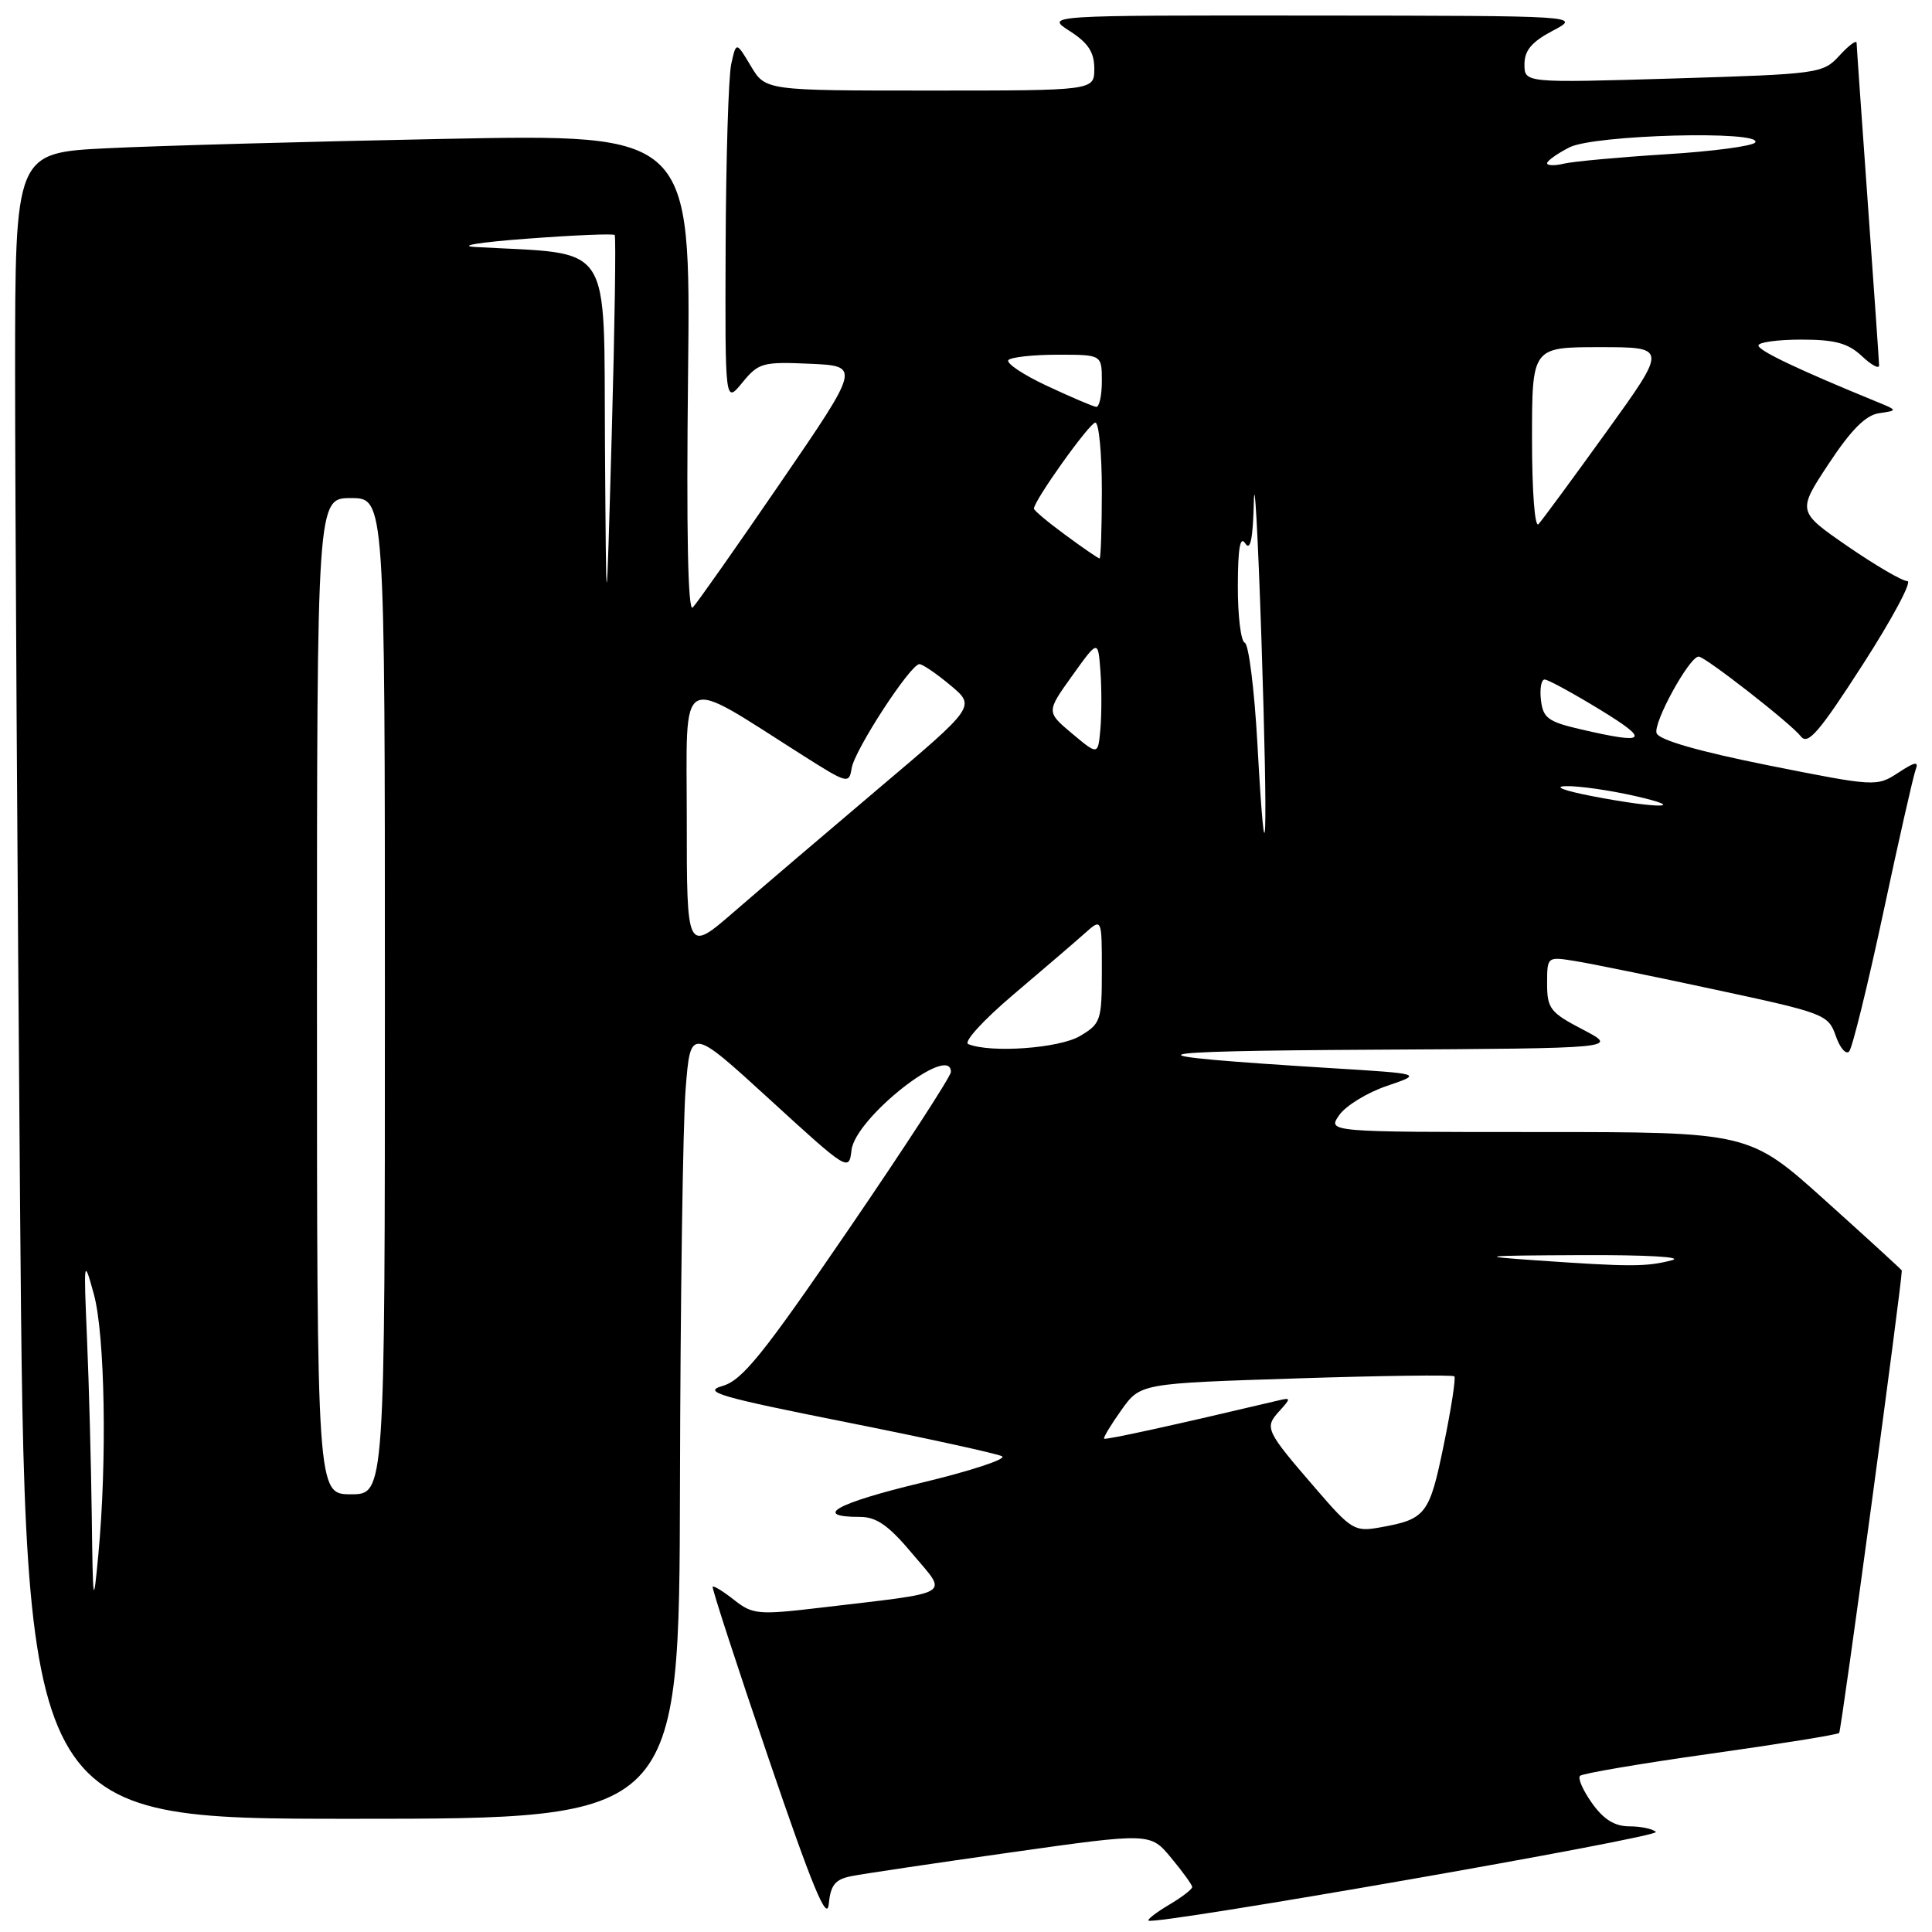 <?xml version="1.0" encoding="UTF-8" standalone="no"?>
<!DOCTYPE svg PUBLIC "-//W3C//DTD SVG 1.1//EN" "http://www.w3.org/Graphics/SVG/1.1/DTD/svg11.dtd" >
<svg xmlns="http://www.w3.org/2000/svg" xmlns:xlink="http://www.w3.org/1999/xlink" version="1.1" viewBox="0 0 256 256">
 <g >
 <path fill="currentColor"
d=" M 112.81 248.60 C 114.29 248.30 123.81 246.89 133.96 245.45 C 152.42 242.84 152.42 242.84 155.18 246.17 C 156.70 248.00 157.96 249.74 157.97 250.03 C 157.99 250.33 156.62 251.38 154.93 252.38 C 153.24 253.38 152.01 254.33 152.18 254.49 C 152.91 255.15 220.09 243.42 219.41 242.74 C 219.00 242.33 217.42 242.00 215.90 242.00 C 213.96 242.00 212.49 241.09 210.96 238.94 C 209.76 237.26 209.04 235.63 209.36 235.31 C 209.68 234.99 217.44 233.67 226.62 232.38 C 235.79 231.09 243.48 229.85 243.70 229.63 C 243.98 229.35 252.00 170.13 252.00 168.35 C 252.00 168.26 247.45 164.10 241.89 159.10 C 231.78 150.00 231.78 150.00 203.83 150.00 C 175.89 150.00 175.89 150.00 177.46 147.75 C 178.33 146.51 181.17 144.77 183.77 143.89 C 188.50 142.28 188.50 142.28 176.50 141.54 C 148.39 139.80 149.59 139.27 182.00 139.09 C 214.50 138.91 214.50 138.91 209.75 136.43 C 205.42 134.18 205.00 133.64 205.00 130.35 C 205.00 126.74 205.00 126.74 208.75 127.35 C 210.81 127.68 219.19 129.39 227.36 131.15 C 241.73 134.23 242.26 134.43 243.24 137.24 C 243.79 138.84 244.59 139.78 245.02 139.33 C 245.44 138.87 247.47 130.62 249.53 121.00 C 251.58 111.38 253.52 102.83 253.83 102.00 C 254.28 100.84 253.76 100.92 251.53 102.39 C 248.68 104.25 248.50 104.24 234.35 101.42 C 225.11 99.57 219.86 98.06 219.51 97.16 C 219.00 95.84 223.84 87.01 225.08 87.00 C 225.94 87.00 237.33 95.89 238.63 97.58 C 239.55 98.78 241.07 97.00 246.85 88.02 C 250.75 81.96 253.40 77.00 252.74 77.00 C 252.07 77.00 248.51 74.92 244.83 72.39 C 238.14 67.77 238.14 67.77 242.32 61.44 C 245.29 56.94 247.22 55.00 249.00 54.75 C 251.49 54.39 251.49 54.38 248.50 53.16 C 238.29 48.98 233.00 46.46 233.00 45.78 C 233.00 45.35 235.56 45.00 238.69 45.00 C 243.15 45.00 244.87 45.47 246.69 47.17 C 247.96 48.37 248.99 48.93 248.99 48.42 C 248.98 47.92 248.31 38.28 247.50 27.00 C 246.69 15.72 246.02 6.14 246.01 5.69 C 246.01 5.25 244.99 5.99 243.75 7.35 C 241.55 9.75 241.09 9.81 221.75 10.40 C 202.00 10.99 202.00 10.99 202.00 8.52 C 202.00 6.68 202.96 5.54 205.75 4.07 C 209.50 2.09 209.50 2.09 174.00 2.06 C 138.50 2.03 138.50 2.03 141.75 4.12 C 144.19 5.68 145.00 6.92 145.00 9.10 C 145.00 12.00 145.00 12.00 123.22 12.00 C 101.43 12.00 101.43 12.00 99.49 8.75 C 97.55 5.50 97.55 5.50 96.89 8.50 C 96.53 10.15 96.20 20.95 96.15 32.50 C 96.07 53.50 96.07 53.50 98.36 50.70 C 100.51 48.07 101.06 47.92 107.33 48.20 C 114.01 48.50 114.01 48.50 103.39 64.00 C 97.55 72.53 92.33 79.95 91.79 80.50 C 91.15 81.15 90.94 70.45 91.17 49.63 C 91.53 17.76 91.53 17.76 59.01 18.40 C 41.13 18.75 20.99 19.31 14.25 19.64 C 2.00 20.24 2.00 20.24 2.00 49.45 C 2.00 65.52 2.30 115.19 2.66 159.83 C 3.33 241.00 3.33 241.00 46.66 241.00 C 90.00 241.00 90.00 241.00 90.10 196.75 C 90.15 172.41 90.49 148.81 90.85 144.29 C 91.50 136.09 91.50 136.09 102.00 145.69 C 112.35 155.16 112.50 155.26 112.83 152.40 C 113.31 148.14 126.00 138.15 126.00 142.04 C 126.00 142.61 119.90 152.00 112.44 162.91 C 101.10 179.50 98.36 182.89 95.73 183.65 C 93.01 184.43 95.27 185.09 112.04 188.43 C 122.74 190.56 132.07 192.60 132.77 192.96 C 133.47 193.31 128.66 194.90 122.07 196.48 C 110.79 199.19 107.55 201.00 113.97 201.00 C 116.15 201.00 117.77 202.14 120.92 205.91 C 125.62 211.51 126.67 210.90 108.70 213.03 C 100.48 214.00 99.73 213.93 97.30 212.02 C 95.87 210.89 94.58 210.09 94.43 210.24 C 94.29 210.38 97.62 220.62 101.84 233.00 C 107.61 249.94 109.58 254.71 109.81 252.32 C 110.06 249.77 110.65 249.03 112.81 248.60 Z  M 12.16 200.91 C 12.07 193.98 11.79 183.40 11.53 177.41 C 11.08 166.79 11.10 166.63 12.44 171.50 C 13.91 176.88 14.20 193.60 13.03 206.00 C 12.37 213.05 12.31 212.75 12.16 200.91 Z  M 174.35 197.26 C 167.69 189.55 167.52 189.19 169.49 187.01 C 171.09 185.25 171.08 185.16 169.34 185.58 C 155.74 188.80 146.50 190.83 146.30 190.63 C 146.17 190.50 147.19 188.80 148.58 186.85 C 151.10 183.31 151.10 183.31 171.71 182.65 C 183.04 182.28 192.49 182.16 192.71 182.37 C 192.92 182.59 192.29 186.69 191.30 191.48 C 189.41 200.69 188.94 201.30 182.91 202.38 C 179.50 203.00 179.08 202.75 174.35 197.26 Z  M 42.00 132.00 C 42.00 66.00 42.00 66.00 46.50 66.00 C 51.00 66.00 51.00 66.00 51.00 132.00 C 51.00 198.00 51.00 198.00 46.50 198.00 C 42.00 198.00 42.00 198.00 42.00 132.00 Z  M 203.50 167.00 C 195.53 166.45 196.22 166.37 209.50 166.31 C 218.21 166.27 223.24 166.56 221.50 167.00 C 218.09 167.87 216.06 167.87 203.50 167.00 Z  M 128.30 138.35 C 127.63 138.08 130.29 135.17 134.30 131.77 C 138.26 128.41 142.51 124.77 143.75 123.66 C 146.00 121.65 146.00 121.65 146.00 128.61 C 146.00 135.23 145.86 135.65 143.10 137.28 C 140.35 138.91 131.27 139.56 128.30 138.35 Z  M 91.00 108.53 C 91.00 88.68 89.58 89.45 106.50 100.17 C 112.29 103.84 112.51 103.90 112.85 101.79 C 113.23 99.38 120.64 88.00 121.83 88.00 C 122.24 88.00 124.09 89.26 125.93 90.80 C 129.29 93.60 129.29 93.60 116.39 104.50 C 109.30 110.50 100.69 117.85 97.25 120.83 C 91.00 126.24 91.00 126.24 91.00 108.53 Z  M 166.61 98.50 C 166.21 91.35 165.46 85.35 164.94 85.17 C 164.42 84.98 164.01 81.61 164.02 77.67 C 164.03 72.67 164.32 70.95 165.00 72.00 C 165.68 73.06 166.02 71.43 166.14 66.50 C 166.23 62.65 166.68 70.75 167.14 84.50 C 168.04 111.72 167.75 119.21 166.61 98.50 Z  M 211.00 105.50 C 207.23 104.77 205.76 104.21 207.50 104.17 C 209.15 104.12 213.20 104.70 216.50 105.44 C 224.04 107.14 219.74 107.19 211.00 105.50 Z  M 142.07 97.21 C 138.64 94.33 138.64 94.33 142.07 89.54 C 145.50 84.75 145.50 84.75 145.81 88.90 C 145.98 91.18 145.98 94.63 145.81 96.57 C 145.50 100.08 145.50 100.08 142.07 97.21 Z  M 209.50 96.65 C 205.13 95.64 204.46 95.15 204.18 92.75 C 204.01 91.24 204.23 90.02 204.68 90.04 C 205.13 90.05 208.43 91.85 212.00 94.03 C 218.73 98.14 218.22 98.67 209.50 96.65 Z  M 80.16 58.83 C 79.98 31.54 81.44 33.76 63.00 32.73 C 60.52 32.59 63.59 32.09 69.80 31.63 C 76.02 31.16 81.26 30.94 81.45 31.14 C 81.63 31.34 81.46 43.20 81.06 57.50 C 80.33 83.50 80.33 83.50 80.16 58.83 Z  M 141.20 70.91 C 138.89 69.22 137.00 67.63 137.00 67.40 C 137.00 66.33 144.38 56.00 145.14 56.00 C 145.61 56.00 146.00 60.05 146.00 65.00 C 146.00 69.95 145.86 74.00 145.70 74.00 C 145.53 74.00 143.51 72.61 141.20 70.91 Z  M 203.00 58.20 C 203.00 46.00 203.00 46.00 211.97 46.00 C 220.95 46.00 220.95 46.00 212.84 57.25 C 208.38 63.44 204.34 68.93 203.86 69.45 C 203.37 69.99 203.00 65.13 203.00 58.20 Z  M 138.71 51.12 C 135.53 49.63 133.24 48.09 133.63 47.70 C 134.02 47.32 136.96 47.00 140.17 47.00 C 146.00 47.00 146.00 47.00 146.00 50.50 C 146.00 52.42 145.66 53.96 145.25 53.91 C 144.84 53.87 141.90 52.61 138.71 51.12 Z  M 205.00 21.63 C 205.00 21.31 206.33 20.36 207.95 19.53 C 211.19 17.85 233.58 17.26 232.58 18.87 C 232.28 19.35 226.97 20.06 220.77 20.44 C 214.57 20.83 208.49 21.39 207.25 21.68 C 206.01 21.98 205.00 21.95 205.00 21.63 Z "/>
</g>
</svg>